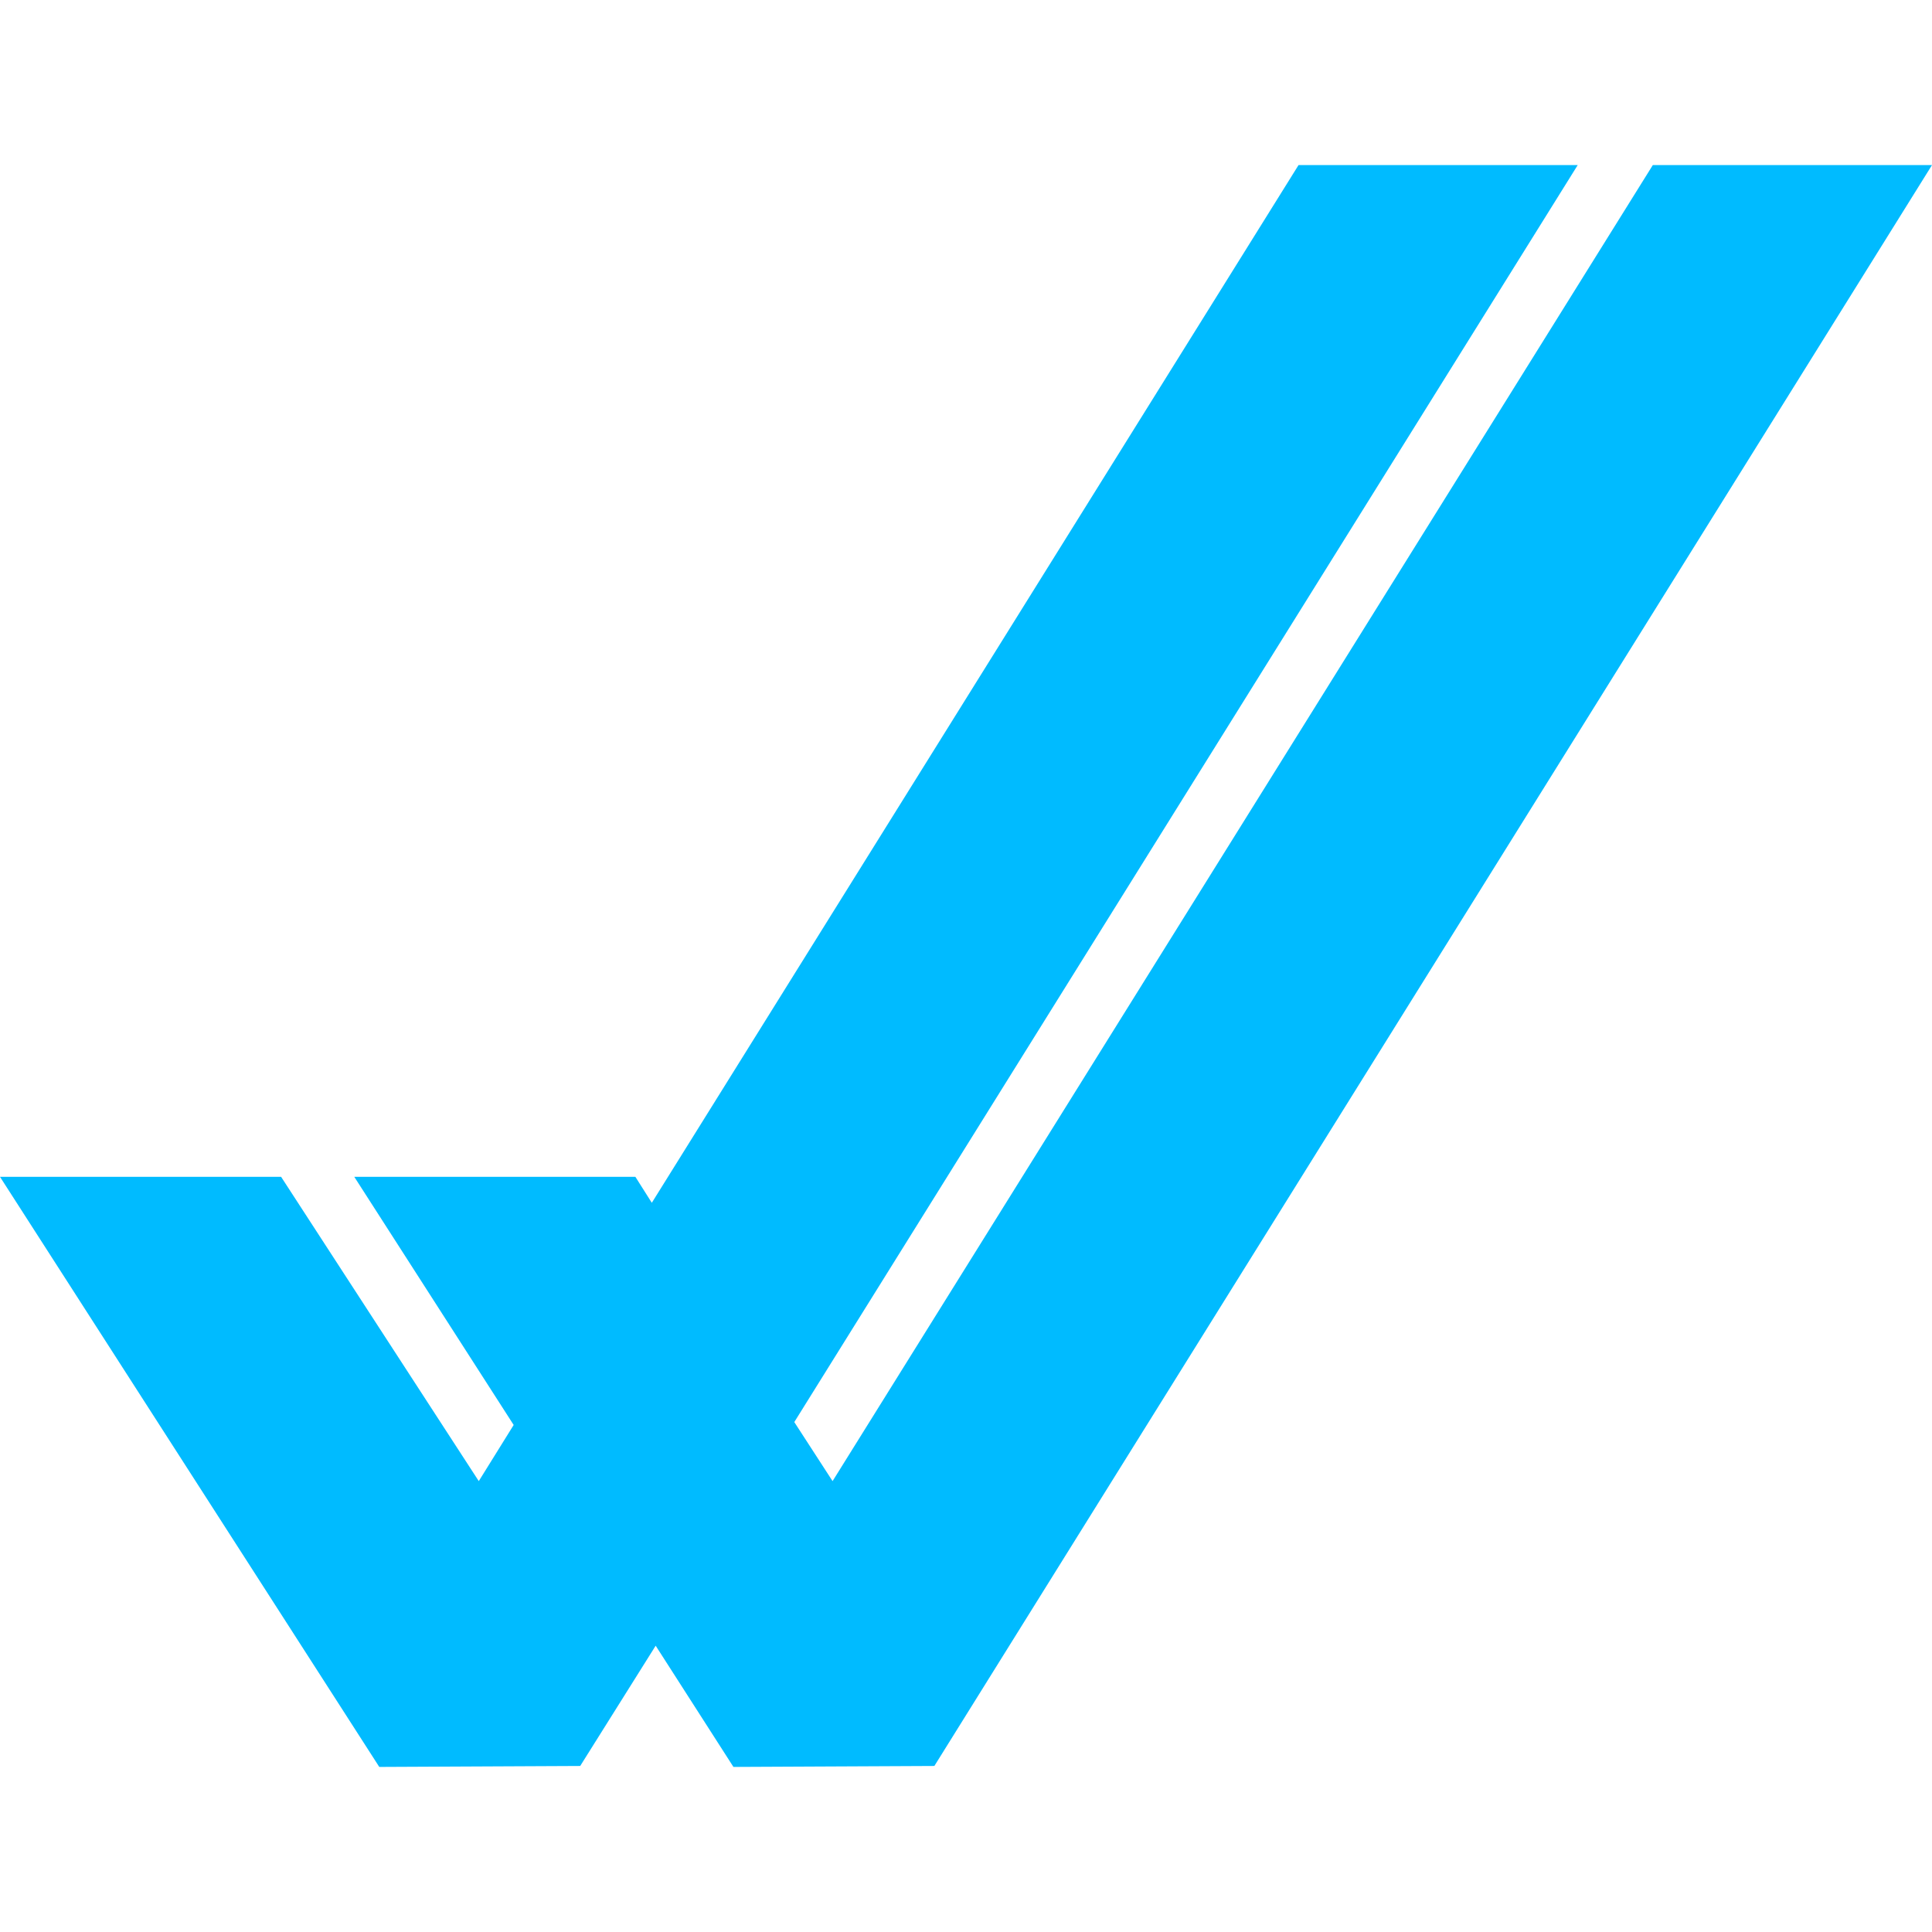 
<svg xmlns="http://www.w3.org/2000/svg" xmlns:xlink="http://www.w3.org/1999/xlink" width="16px" height="16px" viewBox="0 0 16 16" version="1.1">
<g id="surface1">
<path style=" stroke:none;fill-rule:nonzero;fill:#00bbff;fill-opacity:1;" d="M 6.578 11.777 L 6.895 12.266 L 13.688 1.367 L 16 1.367 L 7.738 14.625 L 6.074 14.633 L 5.43 13.629 L 4.805 14.625 L 3.141 14.633 L 0 9.746 L 2.328 9.746 L 3.965 12.266 L 4.254 11.801 L 2.934 9.746 L 5.262 9.746 L 5.398 9.961 L 10.754 1.367 L 13.066 1.367 Z M 6.578 11.777 "/>
</g>
</svg>
